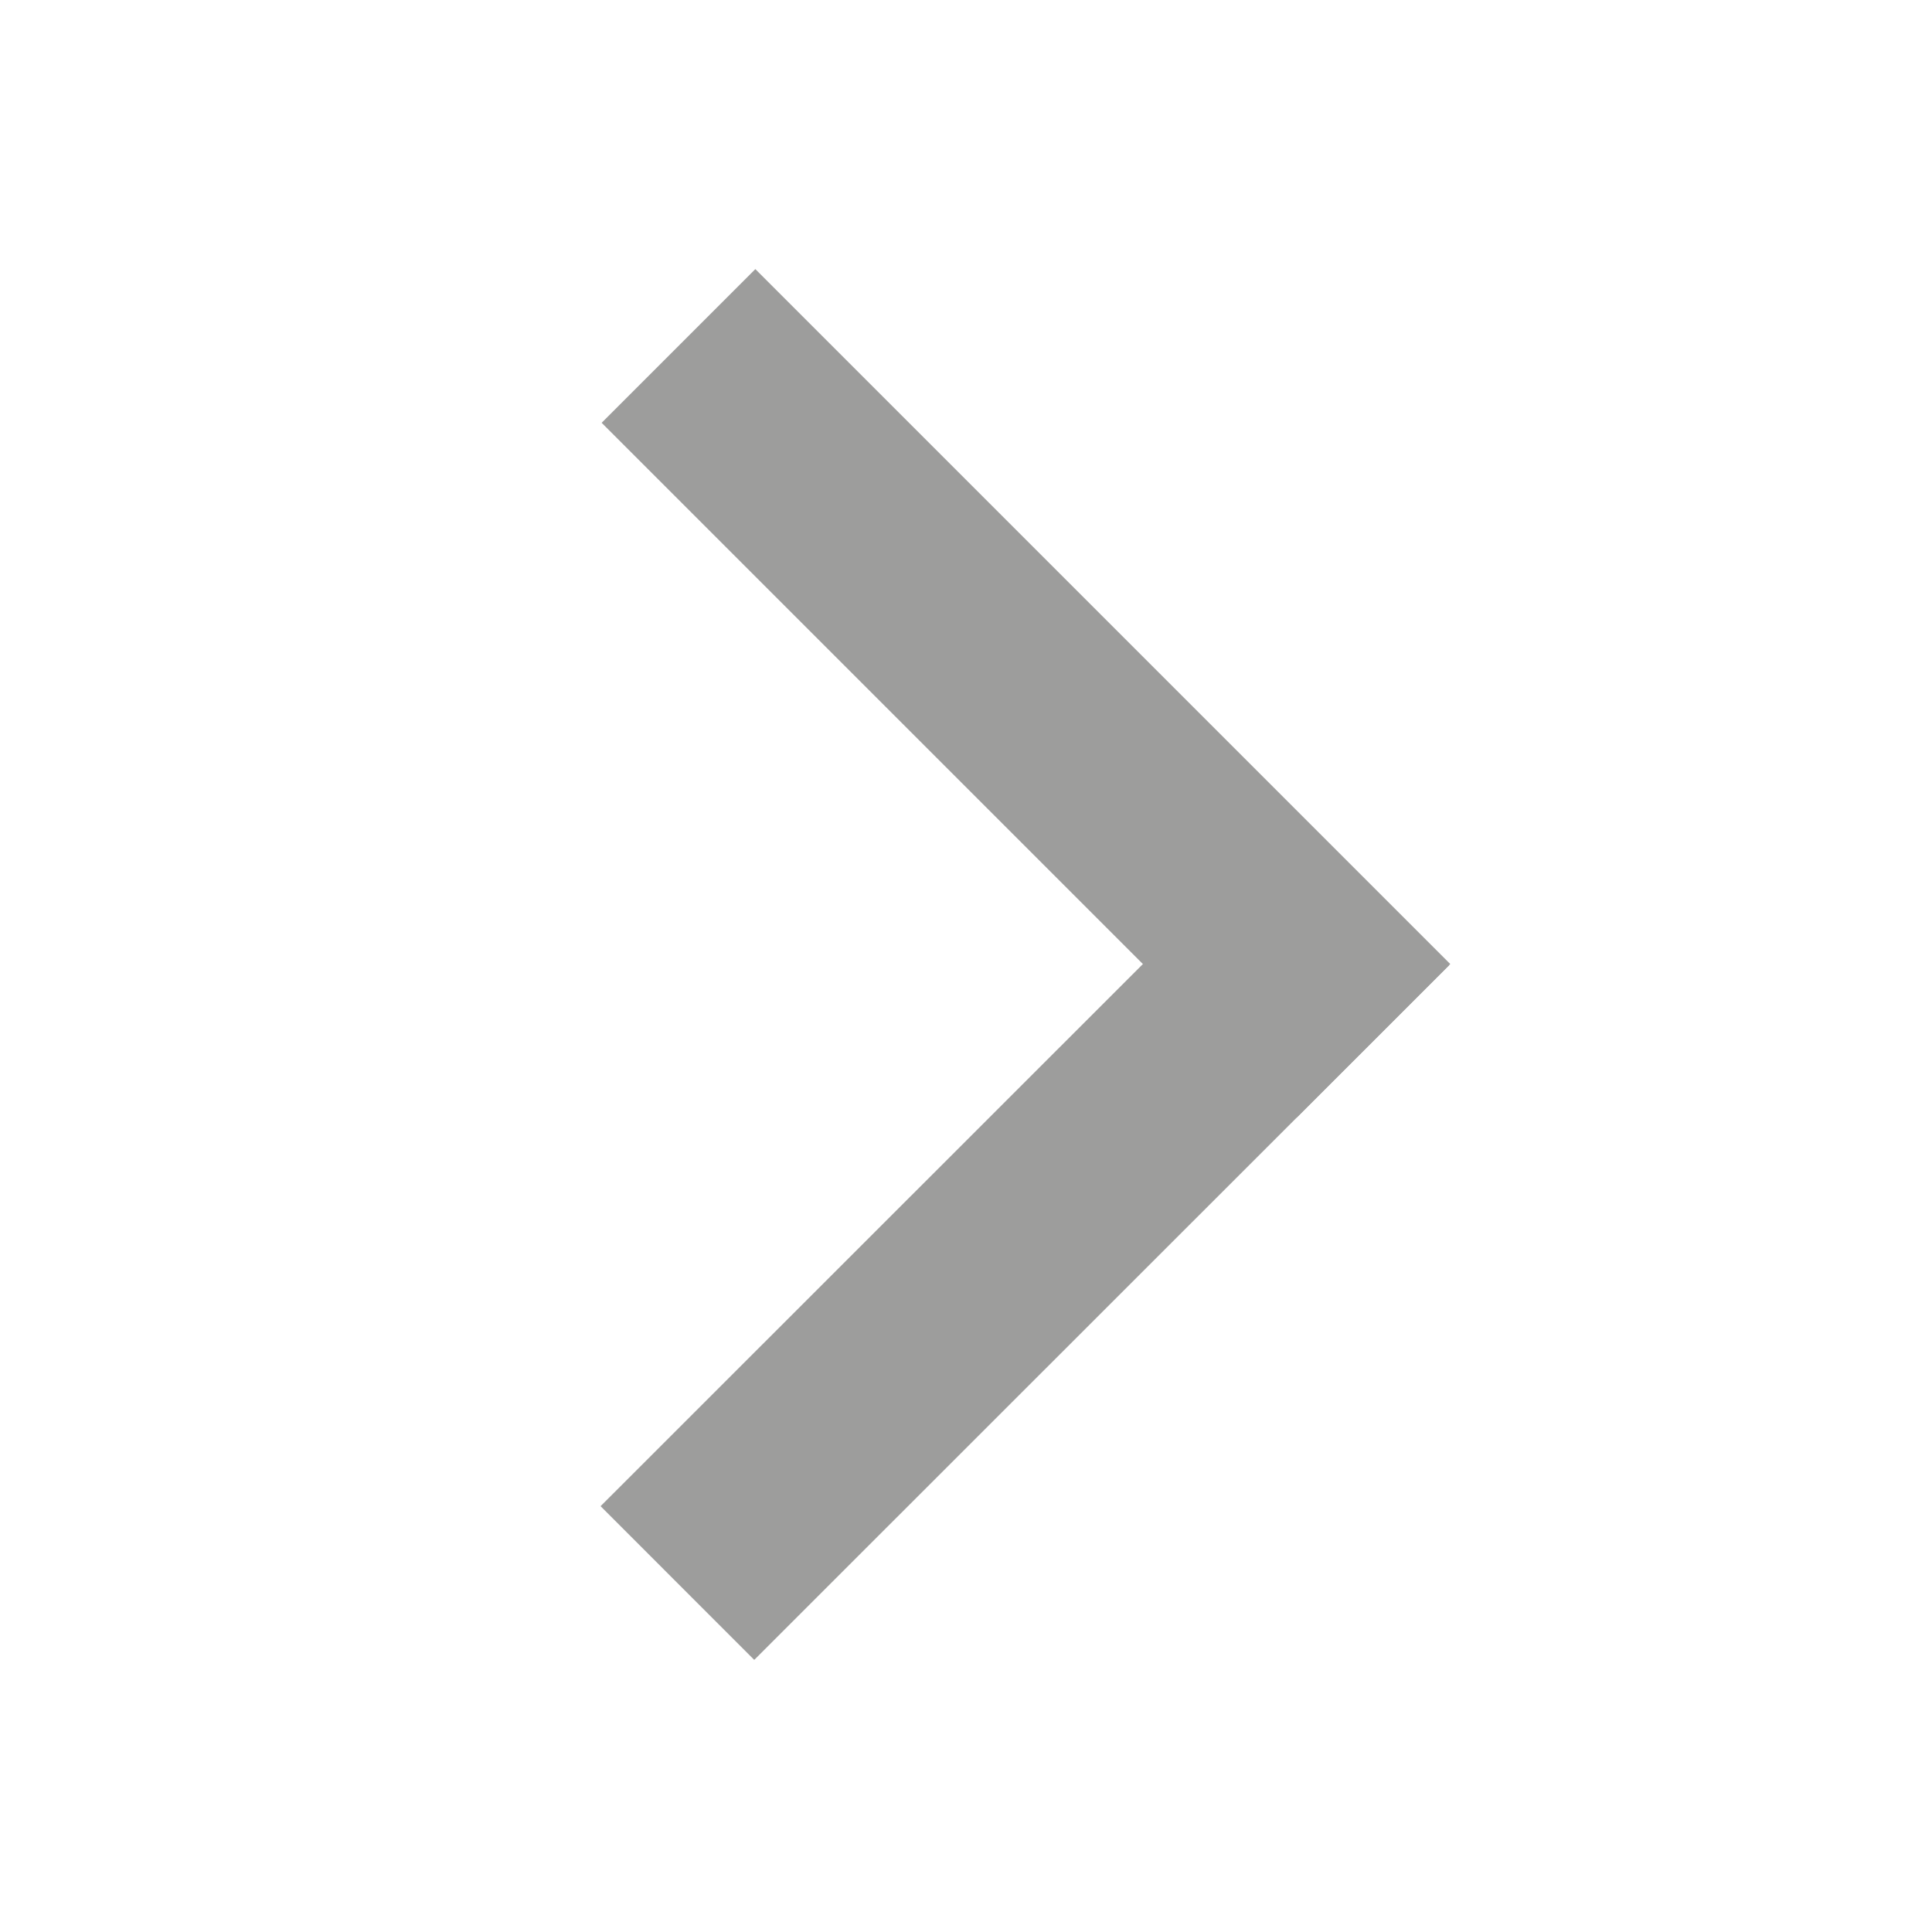 <?xml version="1.0" encoding="utf-8"?>
<!-- Generator: Adobe Illustrator 15.0.0, SVG Export Plug-In . SVG Version: 6.00 Build 0)  -->
<!DOCTYPE svg PUBLIC "-//W3C//DTD SVG 1.1//EN" "http://www.w3.org/Graphics/SVG/1.1/DTD/svg11.dtd">
<svg version="1.1" xmlns="http://www.w3.org/2000/svg" xmlns:xlink="http://www.w3.org/1999/xlink" x="0px" y="0px" width="16px"
	 height="16px" viewBox="0 0 16 16" enable-background="new 0 0 16 16" xml:space="preserve">
<g id="Calque_1" display="none">
	<circle display="inline" fill="none" stroke="#9D9D9C" stroke-width="1.4" stroke-miterlimit="10" cx="8" cy="8" r="7.063"/>
</g>
<g id="Calque_2" display="none">
	
		<line display="inline" fill="none" stroke="#9D9D9C" stroke-width="1.4" stroke-miterlimit="10" x1="3.68" y1="8" x2="12.32" y2="8"/>
</g>
<g id="Calque_2_-_copie" display="none">
	
		<line display="inline" fill="none" stroke="#9D9D9C" stroke-width="1.4" stroke-miterlimit="10" x1="8" y1="12.32" x2="8" y2="3.68"/>
</g>
<g id="Calque_6" display="none">
	
		<line display="inline" fill="none" stroke="#9D9D9C" stroke-width="1.4" stroke-miterlimit="10" x1="6.749" y1="12.005" x2="11.251" y2="7.503"/>
	
		<line display="inline" fill="none" stroke="#9D9D9C" stroke-width="1.4" stroke-miterlimit="10" x1="6.749" y1="3.995" x2="11.251" y2="8.497"/>
</g>
<g id="Calque_6_-_copie" display="none">
	
		<line display="inline" fill="none" stroke="#9D9D9C" stroke-width="1.4" stroke-miterlimit="10" x1="9.251" y1="3.995" x2="4.749" y2="8.497"/>
	
		<line display="inline" fill="none" stroke="#9D9D9C" stroke-width="1.4" stroke-miterlimit="10" x1="9.251" y1="12.005" x2="4.749" y2="7.503"/>
</g>
<g id="Calque_7" display="none">
	
		<line display="inline" fill="none" stroke="#9D9D9C" stroke-width="1.4" stroke-miterlimit="10" x1="4.945" y1="11.055" x2="11.055" y2="4.945"/>
	
		<line display="inline" fill="none" stroke="#9D9D9C" stroke-width="1.4" stroke-miterlimit="10" x1="4.945" y1="4.945" x2="11.055" y2="11.055"/>
</g>
<g id="Calque_8" display="none">
	
		<line display="inline" fill="none" stroke="#9D9D9C" stroke-width="1.4" stroke-miterlimit="10" x1="3.422" y1="12.578" x2="12.578" y2="3.422"/>
</g>
<g id="Calque_6_-_copie_2">
	<line fill="none" stroke="#9D9D9C" stroke-width="1.8" stroke-miterlimit="10" x1="5.619" y1="2.865" x2="11.374" y2="8.62"/>
	<line fill="none" stroke="#9D9D9C" stroke-width="1.8" stroke-miterlimit="10" x1="5.61" y1="13.11" x2="11.365" y2="7.357"/>
</g>
</svg>
